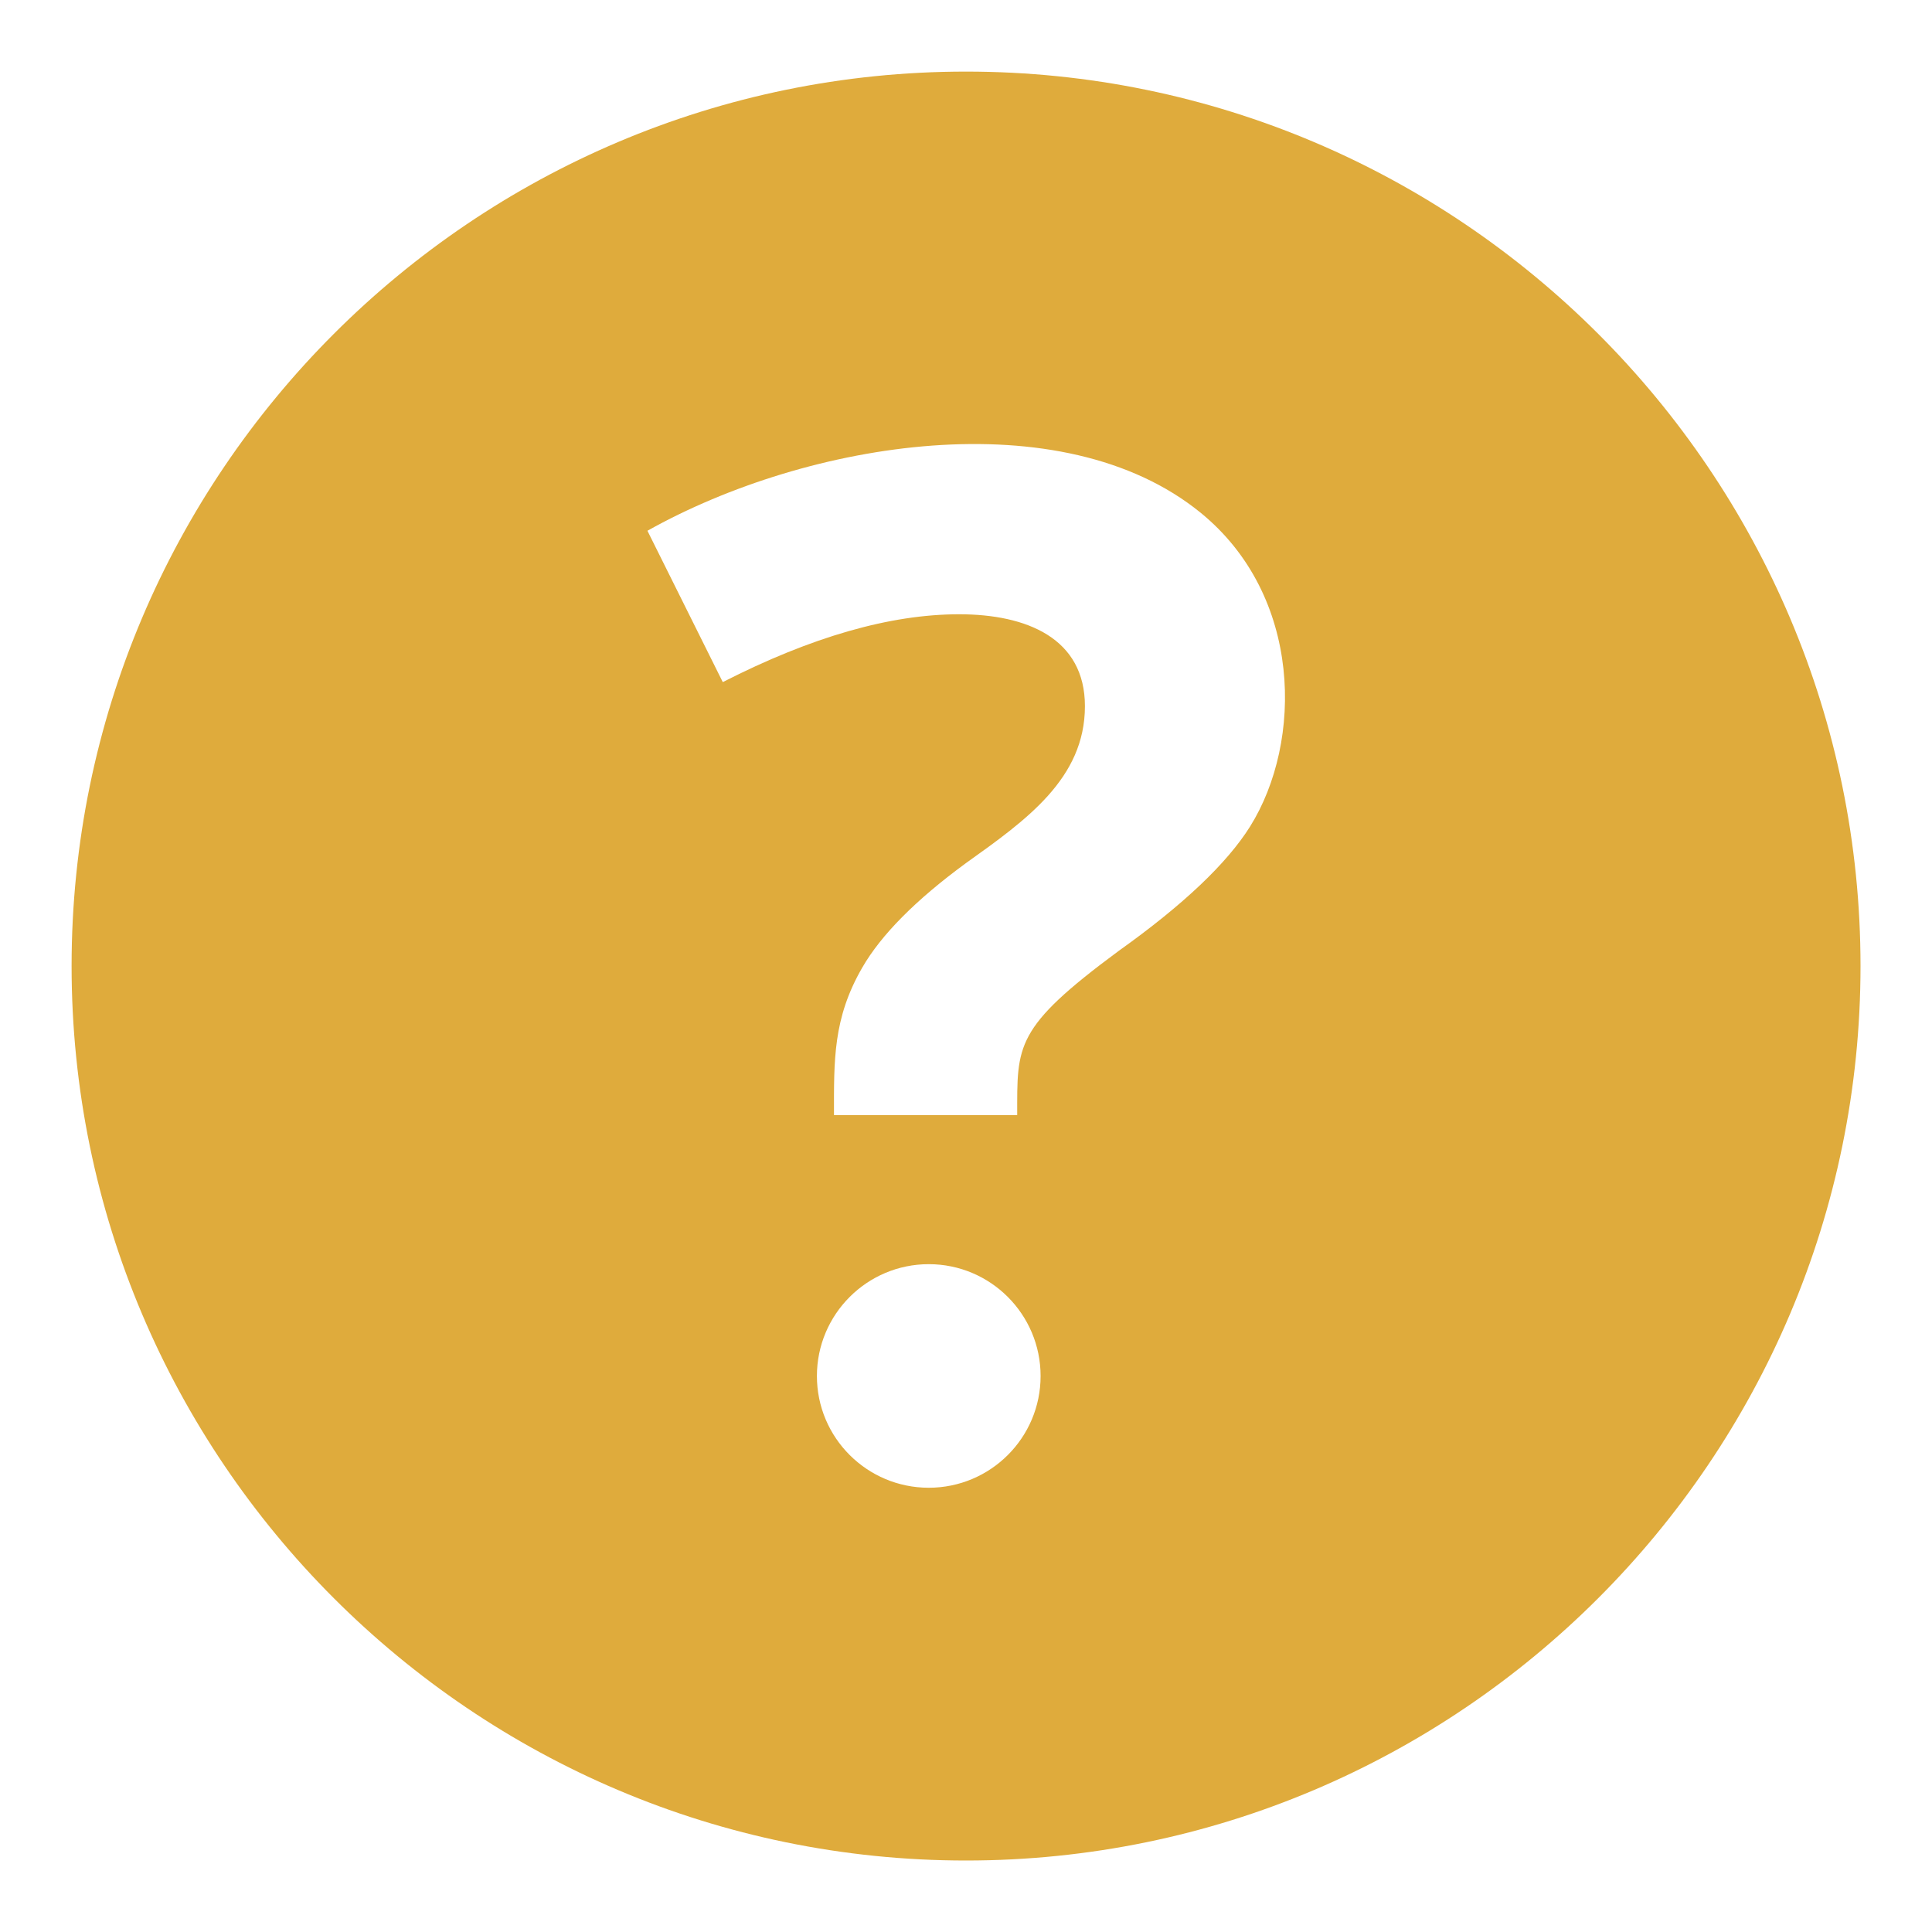 <?xml version="1.0" encoding="UTF-8"?>
<svg width="18px" height="18px" viewBox="0 0 18 18" version="1.1" xmlns="http://www.w3.org/2000/svg" xmlns:xlink="http://www.w3.org/1999/xlink">
    <!-- Generator: sketchtool 64 (101010) - https://sketch.com -->
    <title>F07939C4-D40E-4237-96EB-AF540D610172</title>
    <desc>Created with sketchtool.</desc>
    <g id="Home" stroke="none" stroke-width="1" fill="none" fill-rule="evenodd">
        <g id="Component/Callout/Feedback-(initial)-" transform="translate(-46, -50)" fill="#dfab3c">
            <g id="Group-7" transform="translate(24, 24)">
                <g id="Group-4">
                    <g id="Heading" transform="translate(21, 21)">
                        <g id="Icon" transform="translate(0, 4)">
                            <g id="c-question" transform="translate(1.667, 1.667)">
                                <path d="M8.333,0 C3.738,0 -9.47390314e-14,3.738 -9.47390314e-14,8.333 C-9.47390314e-14,12.928 3.738,16.667 8.333,16.667 C12.928,16.667 16.667,12.928 16.667,8.333 C16.667,3.738 12.928,0 8.333,0 Z M7.986,13.194 C7.411,13.194 6.944,12.728 6.944,12.153 C6.944,11.578 7.411,11.111 7.986,11.111 C8.561,11.111 9.028,11.578 9.028,12.153 C9.028,12.728 8.561,13.194 7.986,13.194 Z M10.98,7.033 C10.765,7.376 10.358,7.763 9.756,8.192 C8.783,8.911 8.81,9.071 8.81,9.722 L7.103,9.722 C7.103,9.213 7.092,8.822 7.367,8.347 C7.543,8.042 7.865,7.717 8.333,7.374 C8.895,6.973 9.441,6.586 9.441,5.912 C9.441,5.281 8.901,5.056 8.269,5.056 C7.626,5.056 6.892,5.267 6.067,5.688 L5.365,4.278 C6.863,3.438 9.227,3.058 10.519,4.11 C11.468,4.883 11.474,6.242 10.98,7.033 Z" id="Shape"></path>
                            </g>
                        </g>
                    </g>
                </g>
            </g>
        </g>
    </g>
</svg>